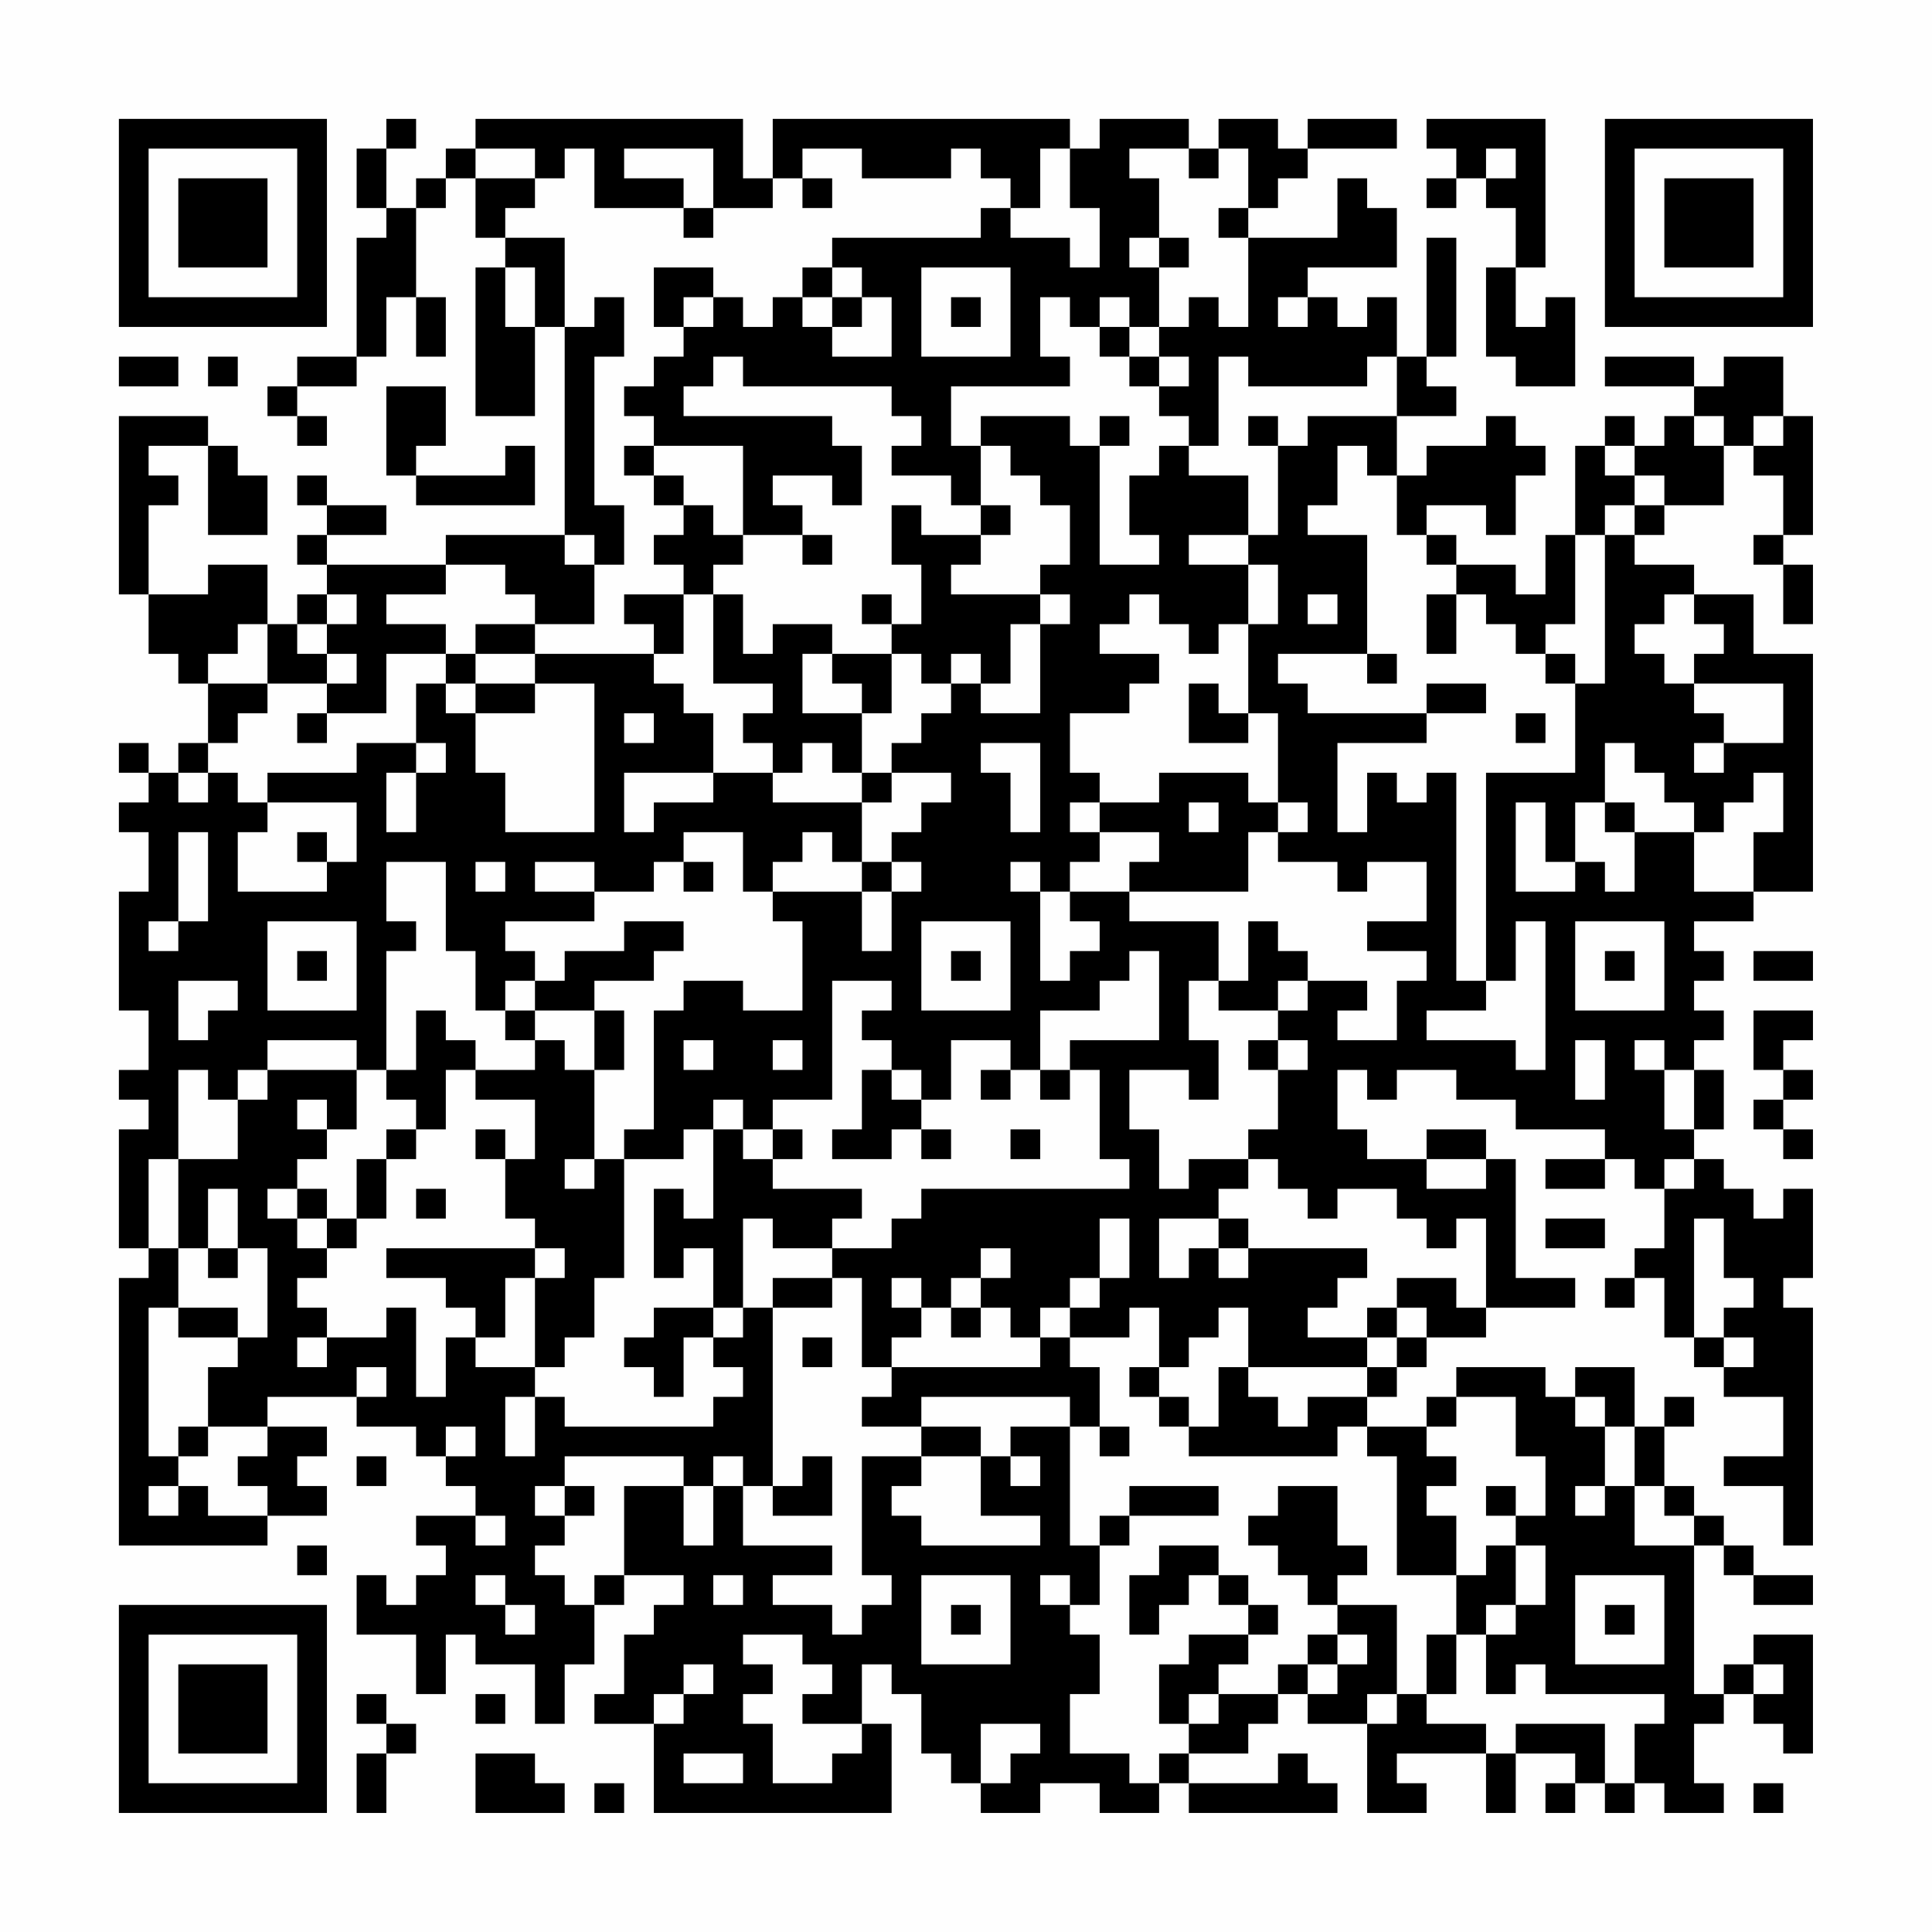 <?xml version="1.0" encoding="UTF-8"?>
<svg xmlns="http://www.w3.org/2000/svg" version="1.1" width="300" height="300" viewBox="0 0 300 300"><rect x="0" y="0" width="300" height="300" fill="#fefefe"/><g transform="scale(4.615)"><g transform="translate(4,4)"><path fill-rule="evenodd" d="M9 0L9 1L8 1L8 3L9 3L9 4L8 4L8 8L6 8L6 9L5 9L5 10L6 10L6 11L7 11L7 10L6 10L6 9L8 9L8 8L9 8L9 6L10 6L10 8L11 8L11 6L10 6L10 3L11 3L11 2L12 2L12 4L13 4L13 5L12 5L12 10L14 10L14 7L15 7L15 14L11 14L11 15L7 15L7 14L9 14L9 13L7 13L7 12L6 12L6 13L7 13L7 14L6 14L6 15L7 15L7 16L6 16L6 17L5 17L5 15L3 15L3 16L1 16L1 13L2 13L2 12L1 12L1 11L3 11L3 14L5 14L5 12L4 12L4 11L3 11L3 10L0 10L0 16L1 16L1 18L2 18L2 19L3 19L3 21L2 21L2 22L1 22L1 21L0 21L0 22L1 22L1 23L0 23L0 24L1 24L1 26L0 26L0 30L1 30L1 32L0 32L0 33L1 33L1 34L0 34L0 38L1 38L1 39L0 39L0 48L5 48L5 47L7 47L7 46L6 46L6 45L7 45L7 44L5 44L5 43L8 43L8 44L10 44L10 45L11 45L11 46L12 46L12 47L10 47L10 48L11 48L11 49L10 49L10 50L9 50L9 49L8 49L8 51L10 51L10 53L11 53L11 51L12 51L12 52L14 52L14 54L15 54L15 52L16 52L16 50L17 50L17 49L19 49L19 50L18 50L18 51L17 51L17 53L16 53L16 54L18 54L18 57L26 57L26 54L25 54L25 52L26 52L26 53L27 53L27 55L28 55L28 56L29 56L29 57L31 57L31 56L33 56L33 57L35 57L35 56L36 56L36 57L41 57L41 56L40 56L40 55L39 55L39 56L36 56L36 55L38 55L38 54L39 54L39 53L40 53L40 54L42 54L42 57L44 57L44 56L43 56L43 55L46 55L46 57L47 57L47 55L49 55L49 56L48 56L48 57L49 57L49 56L50 56L50 57L51 57L51 56L52 56L52 57L54 57L54 56L53 56L53 54L54 54L54 53L55 53L55 54L56 54L56 55L57 55L57 51L55 51L55 52L54 52L54 53L53 53L53 48L54 48L54 49L55 49L55 50L57 50L57 49L55 49L55 48L54 48L54 47L53 47L53 46L52 46L52 44L53 44L53 43L52 43L52 44L51 44L51 42L49 42L49 43L48 43L48 42L45 42L45 43L44 43L44 44L42 44L42 43L43 43L43 42L44 42L44 41L46 41L46 40L49 40L49 39L47 39L47 35L46 35L46 34L44 34L44 35L42 35L42 34L41 34L41 32L42 32L42 33L43 33L43 32L45 32L45 33L47 33L47 34L50 34L50 35L48 35L48 36L50 36L50 35L51 35L51 36L52 36L52 38L51 38L51 39L50 39L50 40L51 40L51 39L52 39L52 41L53 41L53 42L54 42L54 43L56 43L56 45L54 45L54 46L56 46L56 48L57 48L57 40L56 40L56 39L57 39L57 36L56 36L56 37L55 37L55 36L54 36L54 35L53 35L53 34L54 34L54 32L53 32L53 31L54 31L54 30L53 30L53 29L54 29L54 28L53 28L53 27L55 27L55 26L57 26L57 18L55 18L55 16L53 16L53 15L51 15L51 14L52 14L52 13L54 13L54 11L55 11L55 12L56 12L56 14L55 14L55 15L56 15L56 17L57 17L57 15L56 15L56 14L57 14L57 10L56 10L56 8L54 8L54 9L53 9L53 8L50 8L50 9L53 9L53 10L52 10L52 11L51 11L51 10L50 10L50 11L49 11L49 14L48 14L48 16L47 16L47 15L45 15L45 14L44 14L44 13L46 13L46 14L47 14L47 12L48 12L48 11L47 11L47 10L46 10L46 11L44 11L44 12L43 12L43 10L45 10L45 9L44 9L44 8L45 8L45 4L44 4L44 8L43 8L43 6L42 6L42 7L41 7L41 6L40 6L40 5L43 5L43 3L42 3L42 2L41 2L41 4L38 4L38 3L39 3L39 2L40 2L40 1L43 1L43 0L40 0L40 1L39 1L39 0L37 0L37 1L36 1L36 0L33 0L33 1L32 1L32 0L22 0L22 2L21 2L21 0L12 0L12 1L11 1L11 2L10 2L10 3L9 3L9 1L10 1L10 0ZM44 0L44 1L45 1L45 2L44 2L44 3L45 3L45 2L46 2L46 3L47 3L47 5L46 5L46 8L47 8L47 9L49 9L49 6L48 6L48 7L47 7L47 5L48 5L48 0ZM12 1L12 2L14 2L14 3L13 3L13 4L15 4L15 7L16 7L16 6L17 6L17 8L16 8L16 13L17 13L17 15L16 15L16 14L15 14L15 15L16 15L16 17L14 17L14 16L13 16L13 15L11 15L11 16L9 16L9 17L11 17L11 18L9 18L9 20L7 20L7 19L8 19L8 18L7 18L7 17L8 17L8 16L7 16L7 17L6 17L6 18L7 18L7 19L5 19L5 17L4 17L4 18L3 18L3 19L5 19L5 20L4 20L4 21L3 21L3 22L2 22L2 23L3 23L3 22L4 22L4 23L5 23L5 24L4 24L4 26L7 26L7 25L8 25L8 23L5 23L5 22L8 22L8 21L10 21L10 22L9 22L9 24L10 24L10 22L11 22L11 21L10 21L10 19L11 19L11 20L12 20L12 22L13 22L13 24L16 24L16 19L14 19L14 18L18 18L18 19L19 19L19 20L20 20L20 22L17 22L17 24L18 24L18 23L20 23L20 22L22 22L22 23L25 23L25 25L24 25L24 24L23 24L23 25L22 25L22 26L21 26L21 24L19 24L19 25L18 25L18 26L16 26L16 25L14 25L14 26L16 26L16 27L13 27L13 28L14 28L14 29L13 29L13 30L12 30L12 28L11 28L11 25L9 25L9 27L10 27L10 28L9 28L9 32L8 32L8 31L5 31L5 32L4 32L4 33L3 33L3 32L2 32L2 35L1 35L1 38L2 38L2 40L1 40L1 45L2 45L2 46L1 46L1 47L2 47L2 46L3 46L3 47L5 47L5 46L4 46L4 45L5 45L5 44L3 44L3 42L4 42L4 41L5 41L5 38L4 38L4 36L3 36L3 38L2 38L2 35L4 35L4 33L5 33L5 32L8 32L8 34L7 34L7 33L6 33L6 34L7 34L7 35L6 35L6 36L5 36L5 37L6 37L6 38L7 38L7 39L6 39L6 40L7 40L7 41L6 41L6 42L7 42L7 41L9 41L9 40L10 40L10 43L11 43L11 41L12 41L12 42L14 42L14 43L13 43L13 45L14 45L14 43L15 43L15 44L20 44L20 43L21 43L21 42L20 42L20 41L21 41L21 40L22 40L22 46L21 46L21 45L20 45L20 46L19 46L19 45L15 45L15 46L14 46L14 47L15 47L15 48L14 48L14 49L15 49L15 50L16 50L16 49L17 49L17 46L19 46L19 48L20 48L20 46L21 46L21 48L24 48L24 49L22 49L22 50L24 50L24 51L25 51L25 50L26 50L26 49L25 49L25 45L27 45L27 46L26 46L26 47L27 47L27 48L31 48L31 47L29 47L29 45L30 45L30 46L31 46L31 45L30 45L30 44L32 44L32 48L33 48L33 50L32 50L32 49L31 49L31 50L32 50L32 51L33 51L33 53L32 53L32 55L34 55L34 56L35 56L35 55L36 55L36 54L37 54L37 53L39 53L39 52L40 52L40 53L41 53L41 52L42 52L42 51L41 51L41 50L43 50L43 53L42 53L42 54L43 54L43 53L44 53L44 54L46 54L46 55L47 55L47 54L50 54L50 56L51 56L51 54L52 54L52 53L48 53L48 52L47 52L47 53L46 53L46 51L47 51L47 50L48 50L48 48L47 48L47 47L48 47L48 45L47 45L47 43L45 43L45 44L44 44L44 45L45 45L45 46L44 46L44 47L45 47L45 49L43 49L43 45L42 45L42 44L41 44L41 45L36 45L36 44L37 44L37 42L38 42L38 43L39 43L39 44L40 44L40 43L42 43L42 42L43 42L43 41L44 41L44 40L43 40L43 39L45 39L45 40L46 40L46 37L45 37L45 38L44 38L44 37L43 37L43 36L41 36L41 37L40 37L40 36L39 36L39 35L38 35L38 34L39 34L39 32L40 32L40 31L39 31L39 30L40 30L40 29L42 29L42 30L41 30L41 31L43 31L43 29L44 29L44 28L42 28L42 27L44 27L44 25L42 25L42 26L41 26L41 25L39 25L39 24L40 24L40 23L39 23L39 20L38 20L38 17L39 17L39 15L38 15L38 14L39 14L39 11L40 11L40 10L43 10L43 8L42 8L42 9L38 9L38 8L37 8L37 11L36 11L36 10L35 10L35 9L36 9L36 8L35 8L35 7L36 7L36 6L37 6L37 7L38 7L38 4L37 4L37 3L38 3L38 1L37 1L37 2L36 2L36 1L34 1L34 2L35 2L35 4L34 4L34 5L35 5L35 7L34 7L34 6L33 6L33 7L32 7L32 6L31 6L31 8L32 8L32 9L28 9L28 11L29 11L29 13L28 13L28 12L26 12L26 11L27 11L27 10L26 10L26 9L21 9L21 8L20 8L20 9L19 9L19 10L24 10L24 11L25 11L25 13L24 13L24 12L22 12L22 13L23 13L23 14L21 14L21 11L18 11L18 10L17 10L17 9L18 9L18 8L19 8L19 7L20 7L20 6L21 6L21 7L22 7L22 6L23 6L23 7L24 7L24 8L26 8L26 6L25 6L25 5L24 5L24 4L29 4L29 3L30 3L30 4L32 4L32 5L33 5L33 3L32 3L32 1L31 1L31 3L30 3L30 2L29 2L29 1L28 1L28 2L25 2L25 1L23 1L23 2L22 2L22 3L20 3L20 1L17 1L17 2L19 2L19 3L16 3L16 1L15 1L15 2L14 2L14 1ZM46 1L46 2L47 2L47 1ZM23 2L23 3L24 3L24 2ZM19 3L19 4L20 4L20 3ZM35 4L35 5L36 5L36 4ZM13 5L13 7L14 7L14 5ZM18 5L18 7L19 7L19 6L20 6L20 5ZM23 5L23 6L24 6L24 7L25 7L25 6L24 6L24 5ZM27 5L27 8L30 8L30 5ZM28 6L28 7L29 7L29 6ZM39 6L39 7L40 7L40 6ZM33 7L33 8L34 8L34 9L35 9L35 8L34 8L34 7ZM0 8L0 9L2 9L2 8ZM3 8L3 9L4 9L4 8ZM9 9L9 12L10 12L10 13L14 13L14 11L13 11L13 12L10 12L10 11L11 11L11 9ZM29 10L29 11L30 11L30 12L31 12L31 13L32 13L32 15L31 15L31 16L28 16L28 15L29 15L29 14L30 14L30 13L29 13L29 14L27 14L27 13L26 13L26 15L27 15L27 17L26 17L26 16L25 16L25 17L26 17L26 18L24 18L24 17L22 17L22 18L21 18L21 16L20 16L20 15L21 15L21 14L20 14L20 13L19 13L19 12L18 12L18 11L17 11L17 12L18 12L18 13L19 13L19 14L18 14L18 15L19 15L19 16L17 16L17 17L18 17L18 18L19 18L19 16L20 16L20 19L22 19L22 20L21 20L21 21L22 21L22 22L23 22L23 21L24 21L24 22L25 22L25 23L26 23L26 22L28 22L28 23L27 23L27 24L26 24L26 25L25 25L25 26L22 26L22 27L23 27L23 30L21 30L21 29L19 29L19 30L18 30L18 34L17 34L17 35L16 35L16 32L17 32L17 30L16 30L16 29L18 29L18 28L19 28L19 27L17 27L17 28L15 28L15 29L14 29L14 30L13 30L13 31L14 31L14 32L12 32L12 31L11 31L11 30L10 30L10 32L9 32L9 33L10 33L10 34L9 34L9 35L8 35L8 37L7 37L7 36L6 36L6 37L7 37L7 38L8 38L8 37L9 37L9 35L10 35L10 34L11 34L11 32L12 32L12 33L14 33L14 35L13 35L13 34L12 34L12 35L13 35L13 37L14 37L14 38L9 38L9 39L11 39L11 40L12 40L12 41L13 41L13 39L14 39L14 42L15 42L15 41L16 41L16 39L17 39L17 35L19 35L19 34L20 34L20 37L19 37L19 36L18 36L18 39L19 39L19 38L20 38L20 40L18 40L18 41L17 41L17 42L18 42L18 43L19 43L19 41L20 41L20 40L21 40L21 37L22 37L22 38L24 38L24 39L22 39L22 40L24 40L24 39L25 39L25 42L26 42L26 43L25 43L25 44L27 44L27 45L29 45L29 44L27 44L27 43L32 43L32 44L33 44L33 45L34 45L34 44L33 44L33 42L32 42L32 41L34 41L34 40L35 40L35 42L34 42L34 43L35 43L35 44L36 44L36 43L35 43L35 42L36 42L36 41L37 41L37 40L38 40L38 42L42 42L42 41L43 41L43 40L42 40L42 41L40 41L40 40L41 40L41 39L42 39L42 38L38 38L38 37L37 37L37 36L38 36L38 35L36 35L36 36L35 36L35 34L34 34L34 32L36 32L36 33L37 33L37 31L36 31L36 29L37 29L37 30L39 30L39 29L40 29L40 28L39 28L39 27L38 27L38 29L37 29L37 27L34 27L34 26L38 26L38 24L39 24L39 23L38 23L38 22L35 22L35 23L33 23L33 22L32 22L32 20L34 20L34 19L35 19L35 18L33 18L33 17L34 17L34 16L35 16L35 17L36 17L36 18L37 18L37 17L38 17L38 15L36 15L36 14L38 14L38 12L36 12L36 11L35 11L35 12L34 12L34 14L35 14L35 15L33 15L33 11L34 11L34 10L33 10L33 11L32 11L32 10ZM38 10L38 11L39 11L39 10ZM53 10L53 11L54 11L54 10ZM55 10L55 11L56 11L56 10ZM41 11L41 13L40 13L40 14L42 14L42 18L39 18L39 19L40 19L40 20L44 20L44 21L41 21L41 24L42 24L42 22L43 22L43 23L44 23L44 22L45 22L45 29L46 29L46 30L44 30L44 31L47 31L47 32L48 32L48 27L47 27L47 29L46 29L46 22L49 22L49 19L50 19L50 14L51 14L51 13L52 13L52 12L51 12L51 11L50 11L50 12L51 12L51 13L50 13L50 14L49 14L49 17L48 17L48 18L47 18L47 17L46 17L46 16L45 16L45 15L44 15L44 14L43 14L43 12L42 12L42 11ZM23 14L23 15L24 15L24 14ZM31 16L31 17L30 17L30 19L29 19L29 18L28 18L28 19L27 19L27 18L26 18L26 20L25 20L25 19L24 19L24 18L23 18L23 20L25 20L25 22L26 22L26 21L27 21L27 20L28 20L28 19L29 19L29 20L31 20L31 17L32 17L32 16ZM40 16L40 17L41 17L41 16ZM44 16L44 18L45 18L45 16ZM52 16L52 17L51 17L51 18L52 18L52 19L53 19L53 20L54 20L54 21L53 21L53 22L54 22L54 21L56 21L56 19L53 19L53 18L54 18L54 17L53 17L53 16ZM12 17L12 18L11 18L11 19L12 19L12 20L14 20L14 19L12 19L12 18L14 18L14 17ZM42 18L42 19L43 19L43 18ZM48 18L48 19L49 19L49 18ZM36 19L36 21L38 21L38 20L37 20L37 19ZM44 19L44 20L46 20L46 19ZM6 20L6 21L7 21L7 20ZM17 20L17 21L18 21L18 20ZM47 20L47 21L48 21L48 20ZM29 21L29 22L30 22L30 24L31 24L31 21ZM50 21L50 23L49 23L49 25L48 25L48 23L47 23L47 26L49 26L49 25L50 25L50 26L51 26L51 24L53 24L53 26L55 26L55 24L56 24L56 22L55 22L55 23L54 23L54 24L53 24L53 23L52 23L52 22L51 22L51 21ZM32 23L32 24L33 24L33 25L32 25L32 26L31 26L31 25L30 25L30 26L31 26L31 29L32 29L32 28L33 28L33 27L32 27L32 26L34 26L34 25L35 25L35 24L33 24L33 23ZM36 23L36 24L37 24L37 23ZM50 23L50 24L51 24L51 23ZM2 24L2 27L1 27L1 28L2 28L2 27L3 27L3 24ZM6 24L6 25L7 25L7 24ZM12 25L12 26L13 26L13 25ZM19 25L19 26L20 26L20 25ZM26 25L26 26L25 26L25 28L26 28L26 26L27 26L27 25ZM5 27L5 30L8 30L8 27ZM27 27L27 30L30 30L30 27ZM49 27L49 30L52 30L52 27ZM6 28L6 29L7 29L7 28ZM28 28L28 29L29 29L29 28ZM34 28L34 29L33 29L33 30L31 30L31 32L30 32L30 31L28 31L28 33L27 33L27 32L26 32L26 31L25 31L25 30L26 30L26 29L24 29L24 33L22 33L22 34L21 34L21 33L20 33L20 34L21 34L21 35L22 35L22 36L25 36L25 37L24 37L24 38L26 38L26 37L27 37L27 36L34 36L34 35L33 35L33 32L32 32L32 31L35 31L35 28ZM50 28L50 29L51 29L51 28ZM55 28L55 29L57 29L57 28ZM2 29L2 31L3 31L3 30L4 30L4 29ZM14 30L14 31L15 31L15 32L16 32L16 30ZM55 30L55 32L56 32L56 33L55 33L55 34L56 34L56 35L57 35L57 34L56 34L56 33L57 33L57 32L56 32L56 31L57 31L57 30ZM19 31L19 32L20 32L20 31ZM22 31L22 32L23 32L23 31ZM38 31L38 32L39 32L39 31ZM49 31L49 33L50 33L50 31ZM51 31L51 32L52 32L52 34L53 34L53 32L52 32L52 31ZM25 32L25 34L24 34L24 35L26 35L26 34L27 34L27 35L28 35L28 34L27 34L27 33L26 33L26 32ZM29 32L29 33L30 33L30 32ZM31 32L31 33L32 33L32 32ZM22 34L22 35L23 35L23 34ZM30 34L30 35L31 35L31 34ZM15 35L15 36L16 36L16 35ZM44 35L44 36L46 36L46 35ZM52 35L52 36L53 36L53 35ZM10 36L10 37L11 37L11 36ZM33 37L33 39L32 39L32 40L31 40L31 41L30 41L30 40L29 40L29 39L30 39L30 38L29 38L29 39L28 39L28 40L27 40L27 39L26 39L26 40L27 40L27 41L26 41L26 42L31 42L31 41L32 41L32 40L33 40L33 39L34 39L34 37ZM35 37L35 39L36 39L36 38L37 38L37 39L38 39L38 38L37 38L37 37ZM48 37L48 38L50 38L50 37ZM53 37L53 41L54 41L54 42L55 42L55 41L54 41L54 40L55 40L55 39L54 39L54 37ZM3 38L3 39L4 39L4 38ZM14 38L14 39L15 39L15 38ZM2 40L2 41L4 41L4 40ZM28 40L28 41L29 41L29 40ZM23 41L23 42L24 42L24 41ZM8 42L8 43L9 43L9 42ZM49 43L49 44L50 44L50 46L49 46L49 47L50 47L50 46L51 46L51 48L53 48L53 47L52 47L52 46L51 46L51 44L50 44L50 43ZM2 44L2 45L3 45L3 44ZM11 44L11 45L12 45L12 44ZM8 45L8 46L9 46L9 45ZM23 45L23 46L22 46L22 47L24 47L24 45ZM15 46L15 47L16 47L16 46ZM34 46L34 47L33 47L33 48L34 48L34 47L37 47L37 46ZM39 46L39 47L38 47L38 48L39 48L39 49L40 49L40 50L41 50L41 49L42 49L42 48L41 48L41 46ZM46 46L46 47L47 47L47 46ZM12 47L12 48L13 48L13 47ZM6 48L6 49L7 49L7 48ZM35 48L35 49L34 49L34 51L35 51L35 50L36 50L36 49L37 49L37 50L38 50L38 51L36 51L36 52L35 52L35 54L36 54L36 53L37 53L37 52L38 52L38 51L39 51L39 50L38 50L38 49L37 49L37 48ZM46 48L46 49L45 49L45 51L44 51L44 53L45 53L45 51L46 51L46 50L47 50L47 48ZM12 49L12 50L13 50L13 51L14 51L14 50L13 50L13 49ZM20 49L20 50L21 50L21 49ZM27 49L27 52L30 52L30 49ZM49 49L49 52L52 52L52 49ZM28 50L28 51L29 51L29 50ZM50 50L50 51L51 51L51 50ZM21 51L21 52L22 52L22 53L21 53L21 54L22 54L22 56L24 56L24 55L25 55L25 54L23 54L23 53L24 53L24 52L23 52L23 51ZM40 51L40 52L41 52L41 51ZM19 52L19 53L18 53L18 54L19 54L19 53L20 53L20 52ZM55 52L55 53L56 53L56 52ZM8 53L8 54L9 54L9 55L8 55L8 57L9 57L9 55L10 55L10 54L9 54L9 53ZM12 53L12 54L13 54L13 53ZM29 54L29 56L30 56L30 55L31 55L31 54ZM12 55L12 57L15 57L15 56L14 56L14 55ZM19 55L19 56L21 56L21 55ZM16 56L16 57L17 57L17 56ZM55 56L55 57L56 57L56 56ZM0 0L0 7L7 7L7 0ZM1 1L1 6L6 6L6 1ZM2 2L2 5L5 5L5 2ZM50 0L50 7L57 7L57 0ZM51 1L51 6L56 6L56 1ZM52 2L52 5L55 5L55 2ZM0 50L0 57L7 57L7 50ZM1 51L1 56L6 56L6 51ZM2 52L2 55L5 55L5 52Z" fill="#000000"/></g></g></svg>
